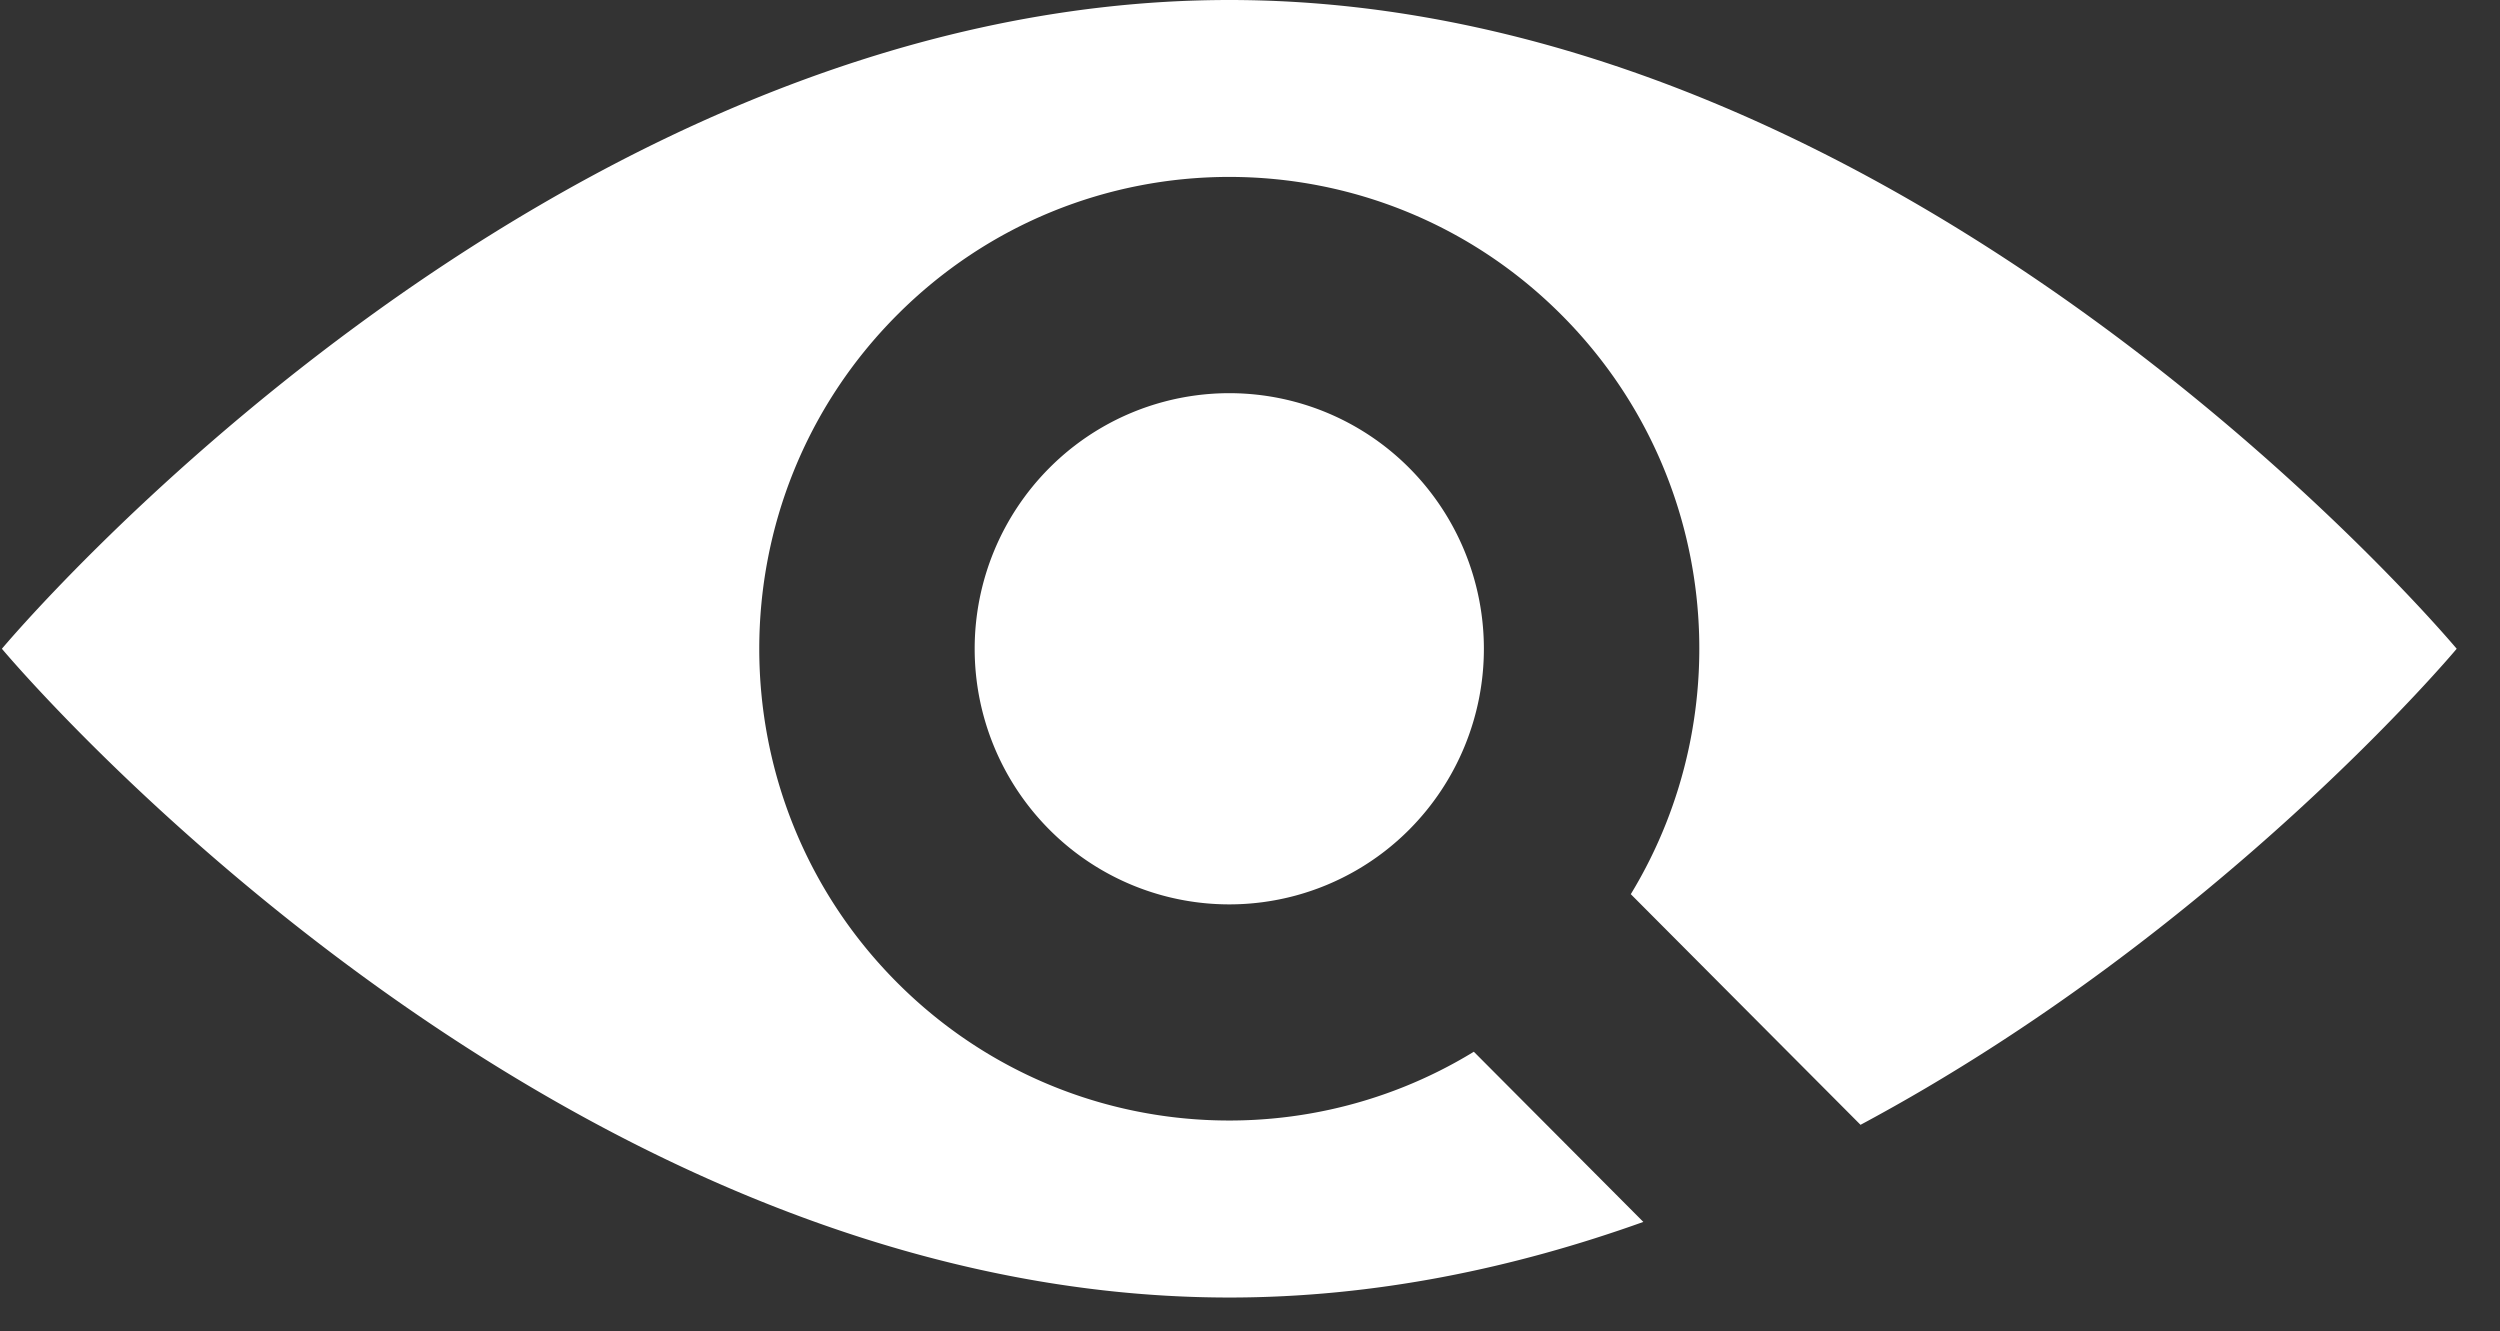 <svg xmlns="http://www.w3.org/2000/svg" version="1.1" xmlns:xlink="http://www.w3.org/1999/xlink" xmlns:svgjs="http://svgjs.dev/svgjs" width="800" height="426" viewBox="0 0 800 426"><rect x="0" y="0" width="800" height="426" fill="#333333" stroke="none"/><g transform="matrix(1,0,0,1,-6.618,-5.395)"><svg viewBox="0 0 60 32" data-background-color="#ffffff" preserveAspectRatio="xMidYMid meet" height="426" width="800" xmlns="http://www.w3.org/2000/svg" xmlns:xlink="http://www.w3.org/1999/xlink"><g id="tight-bounds" transform="matrix(1,0,0,1,0.496,0.405)"><svg viewBox="0 0 59.007 31.19" height="31.19" width="59.007"><g><svg viewBox="0 0 59.007 31.19" height="31.19" width="59.007"><g><svg viewBox="0 0 59.007 31.19" height="31.19" width="59.007"><g><svg viewBox="0 0 59.007 31.19" height="31.19" width="59.007"><g id="textblocktransform"><svg viewBox="0 0 59.007 31.19" height="31.19" width="59.007" id="textblock"><g><svg viewBox="0 0 59.007 31.19" height="31.19" width="59.007"><g><svg viewBox="0 0 59.007 31.19" height="31.19" width="59.007"><g><svg xmlns="http://www.w3.org/2000/svg" xmlns:xlink="http://www.w3.org/1999/xlink" version="1.1" x="0" y="0" viewBox="15 31.5 70 37" enable-background="new 0 0 100 100" xml:space="preserve" height="31.19" width="59.007" class="icon-icon-0" data-fill-palette-color="accent" id="icon-0"><g fill="#001f3f" data-fill-palette-color="accent"><path d="M44.866 44.847A7.24 7.24 0 0 1 55.134 44.847 7.31 7.31 0 0 1 55.134 55.154 7.24 7.24 0 0 1 44.866 55.154 7.307 7.307 0 0 1 44.866 44.847M50 31.5C30.452 31.5 15 50 15 50S30.452 68.5 50 68.5C54.158 68.5 58.129 67.661 61.807 66.344L56.973 61.491C51.813 64.651 44.986 63.994 40.523 59.514 35.288 54.26 35.288 45.741 40.523 40.486S54.245 35.232 59.479 40.486C63.942 44.966 64.597 51.818 61.449 56.998L68 63.575C78.237 58.095 85 50 85 50S69.548 31.5 50 31.5" fill="#ffffff" data-fill-palette-color="accent"></path></g></svg></g></svg></g></svg></g></svg></g></svg></g></svg></g></svg></g><defs></defs></svg><rect width="59.007" height="31.19" fill="none" stroke="none" visibility="hidden"></rect></g></svg></g></svg>